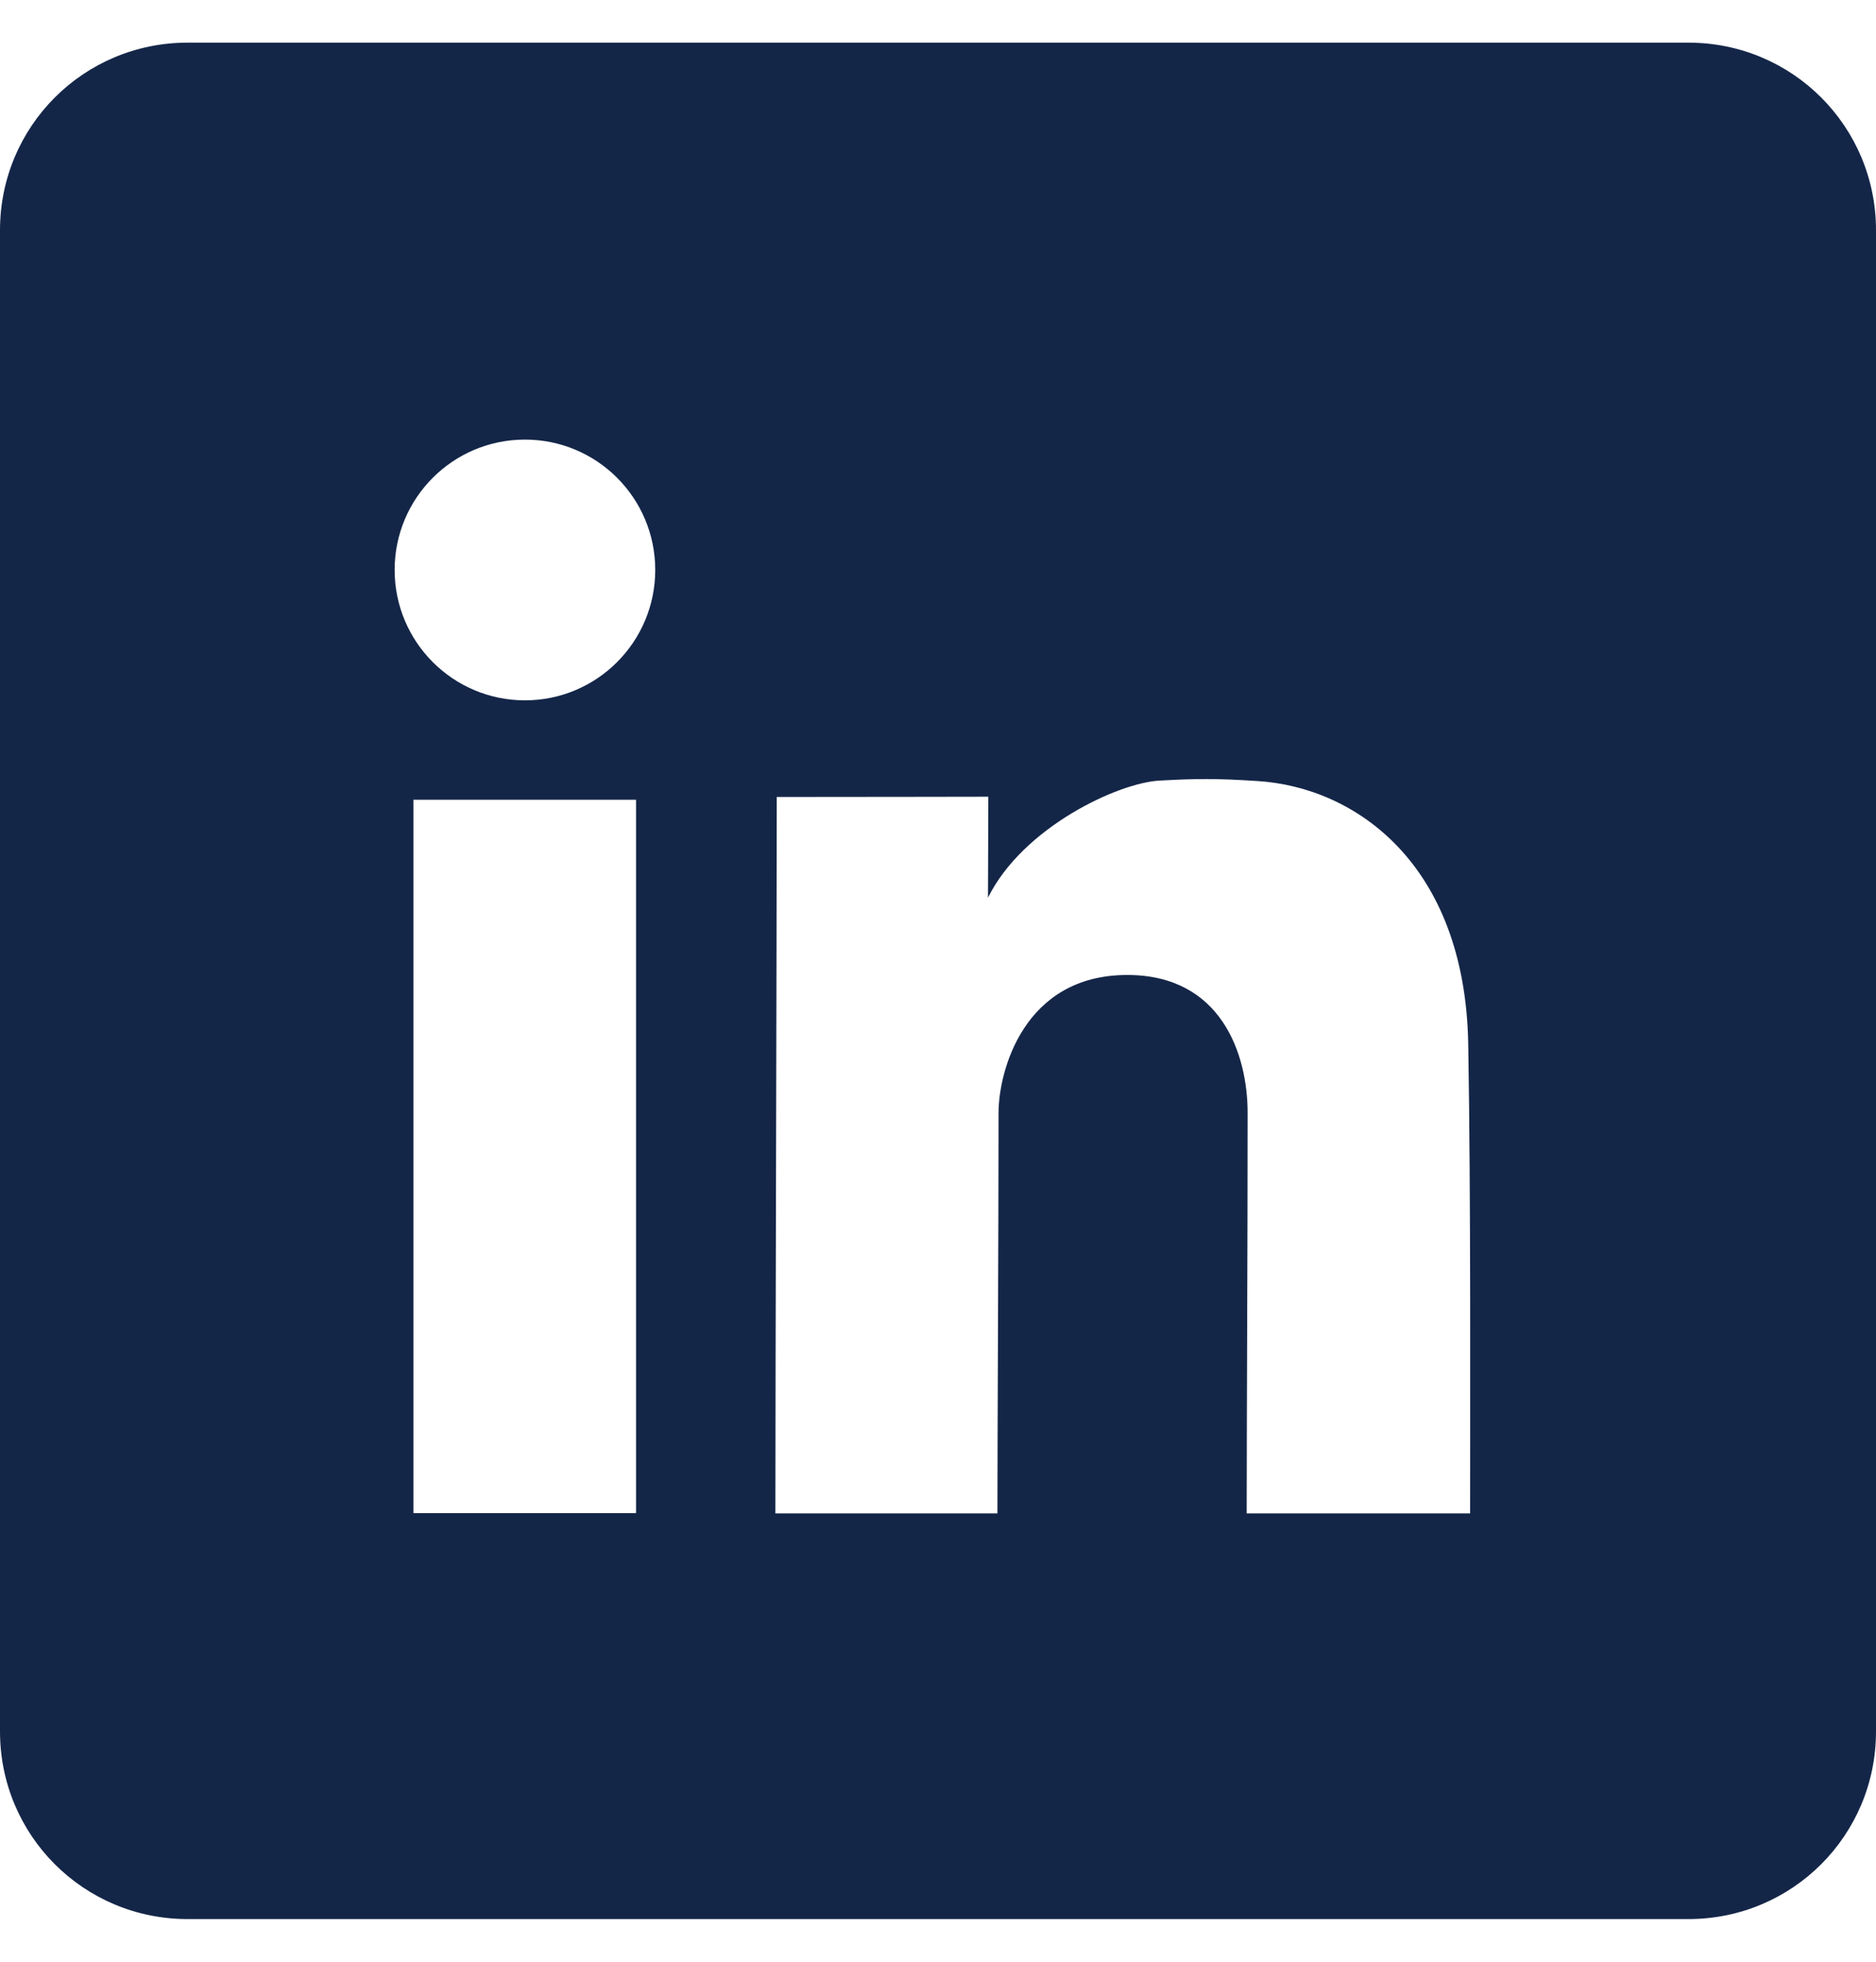 <svg width="22" height="23" viewBox="0 0 22 23" fill="none" xmlns="http://www.w3.org/2000/svg">
<g clip-path="url(#clip0_57_222)">
<path d="M2.2 0.5C0.981 0.5 0 1.481 0 2.7V20.3C0 21.519 0.981 22.5 2.2 22.5H19.8C21.019 22.5 22 21.519 22 20.3V2.7C22 1.481 21.019 0.5 19.8 0.5H2.2ZM6.156 5.154C7 5.154 7.684 5.838 7.684 6.682C7.684 7.526 7 8.211 6.156 8.211C5.312 8.211 4.628 7.526 4.628 6.682C4.628 5.838 5.312 5.154 6.156 5.154ZM14.158 9.134C14.331 9.134 14.507 9.142 14.744 9.157C15.896 9.228 17.18 10.129 17.218 12.238C17.249 13.976 17.24 16.73 17.24 17.744H14.62C14.62 16.707 14.631 14.564 14.631 13.048C14.631 12.359 14.322 11.431 13.219 11.431C12.005 11.431 11.71 12.56 11.71 13.048C11.71 14.504 11.697 16.821 11.697 17.744H9.093C9.093 16.189 9.109 10.851 9.109 9.344C10.454 9.344 11.098 9.341 11.59 9.341C11.59 9.835 11.586 10.165 11.586 10.525C11.997 9.696 13.118 9.176 13.599 9.152C13.818 9.14 13.986 9.133 14.158 9.134ZM4.848 9.377H7.459V17.74H4.848V9.377Z" fill="#142648"/>
</g>
<defs>
<clipPath id="clip0_57_222">
<rect width="22" height="22" fill="white" transform="translate(0 0.5)"/>
</clipPath>
</defs>
</svg>
